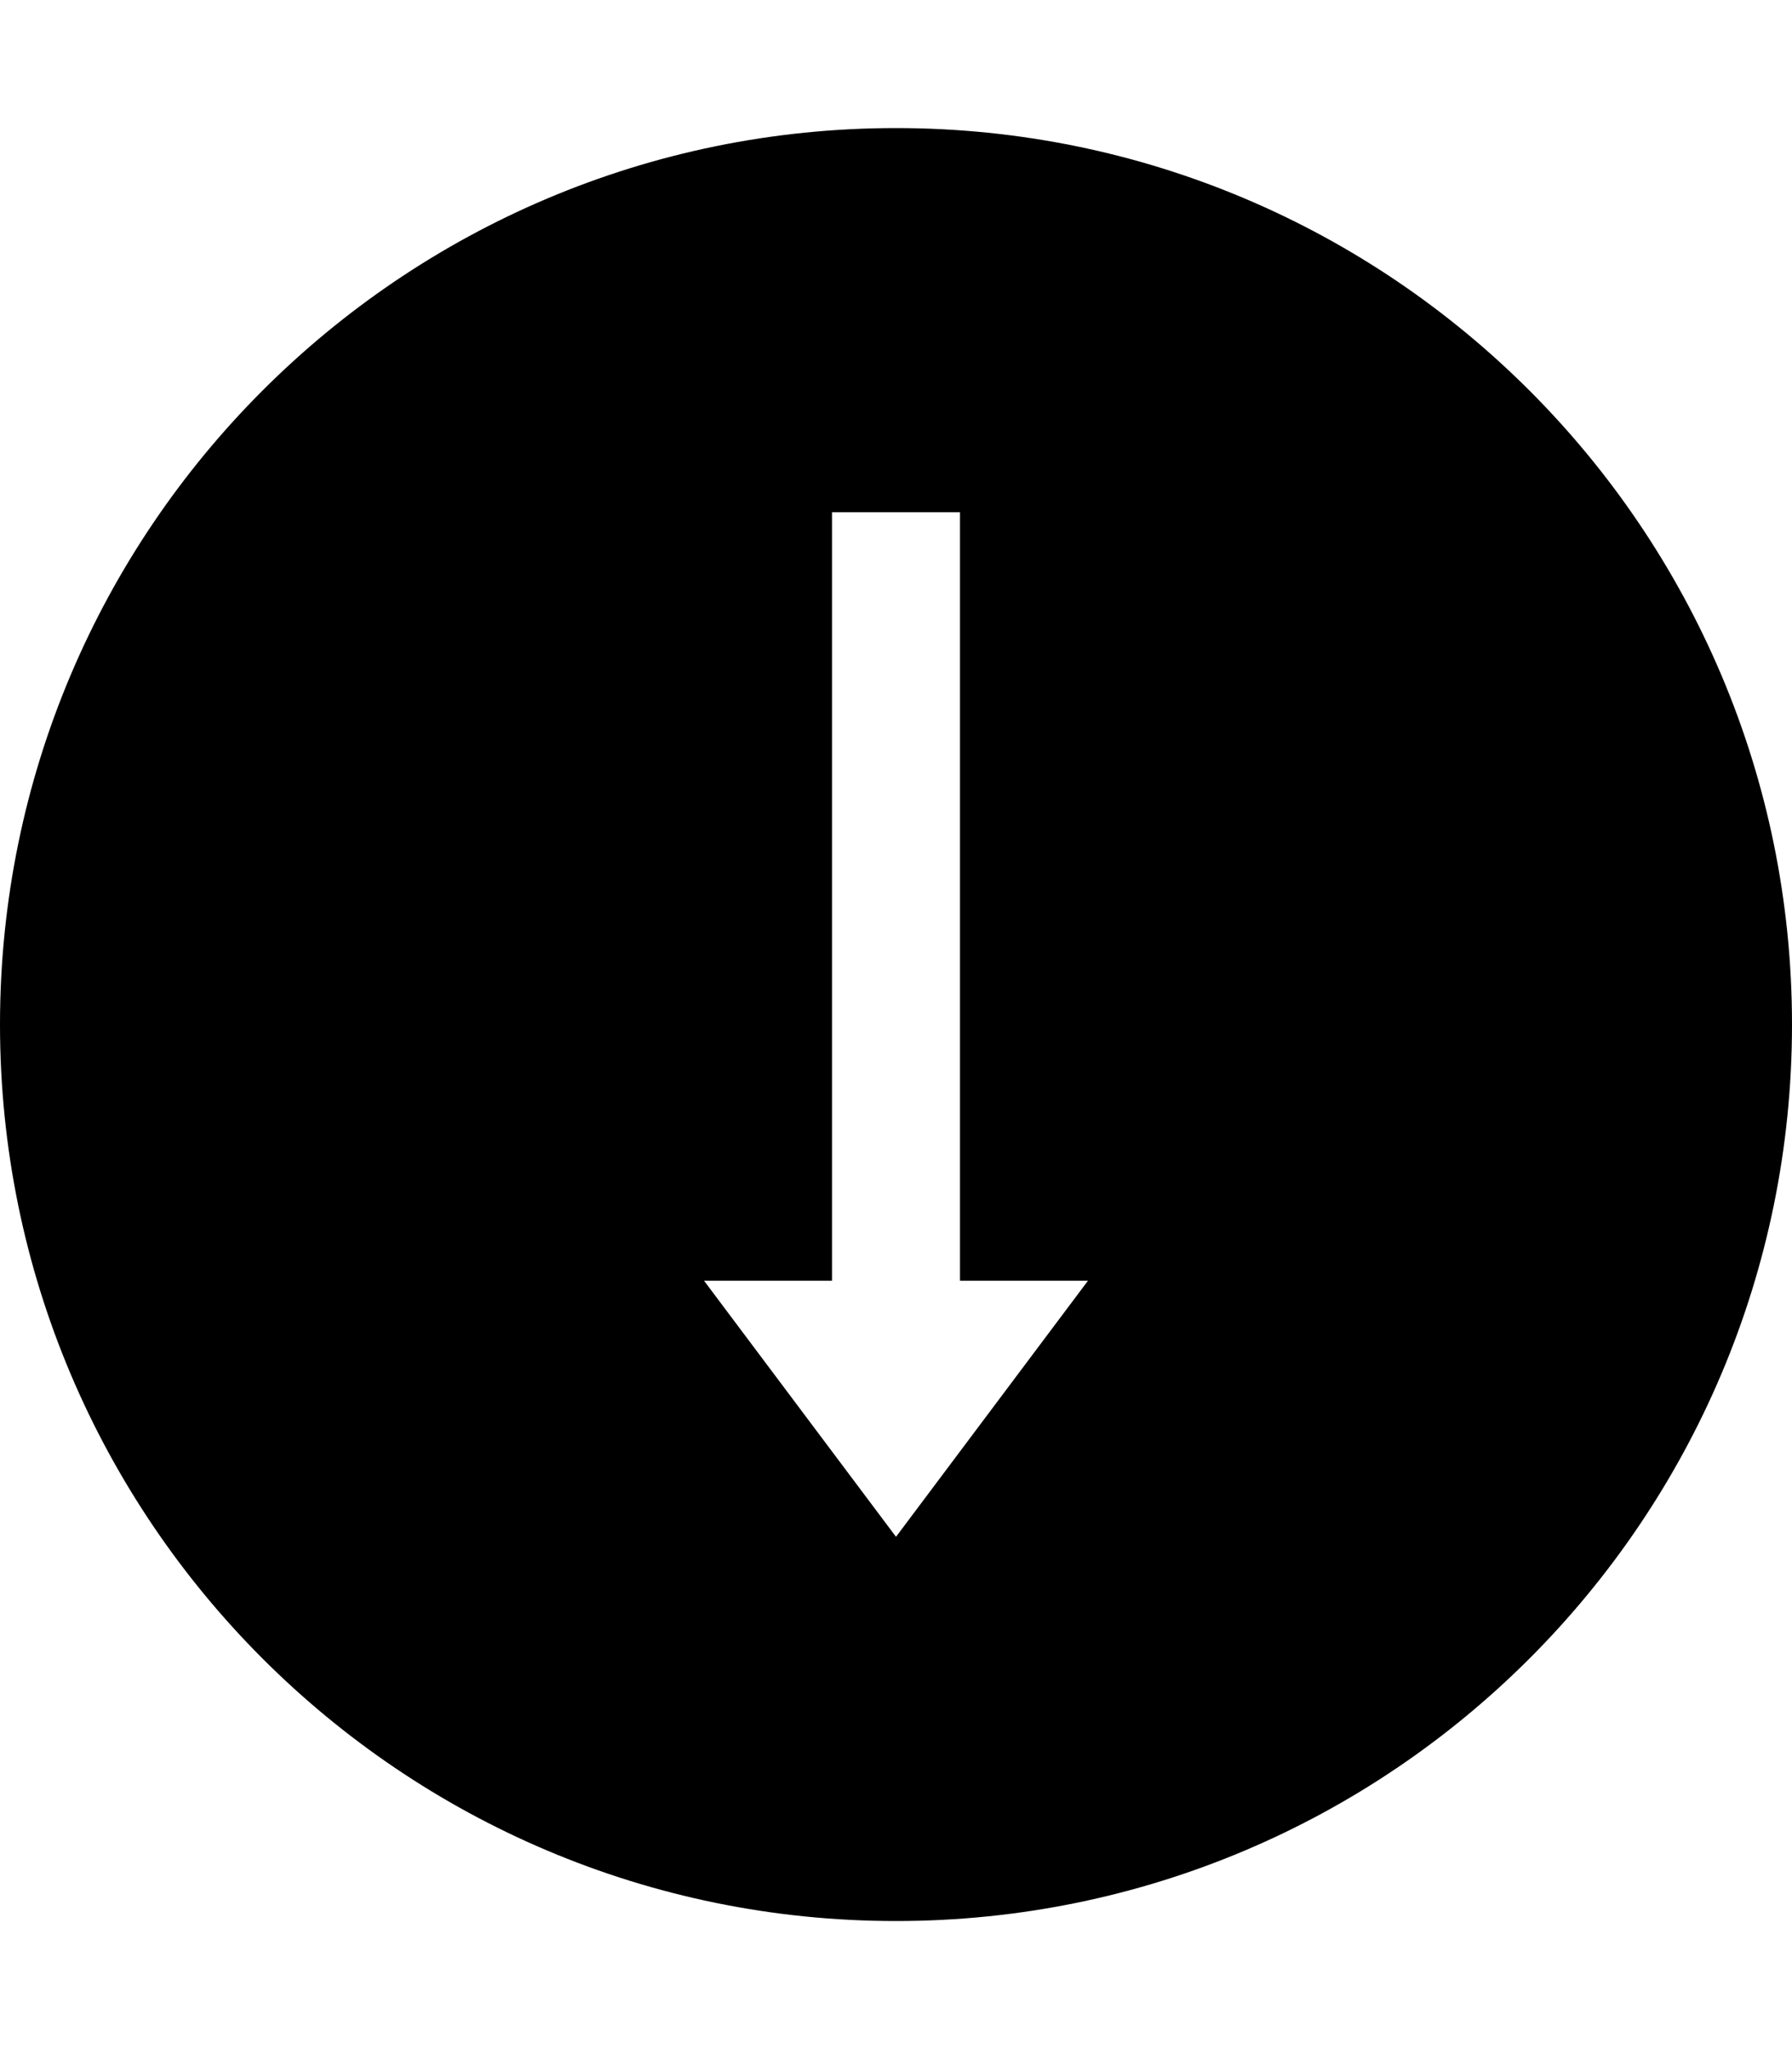 <?xml version="1.0" encoding="utf-8"?>
<!-- Generator: Adobe Illustrator 23.0.0, SVG Export Plug-In . SVG Version: 6.00 Build 0)  -->
<svg version="1.2" baseProfile="tiny" id="レイヤー_1"
	 xmlns="http://www.w3.org/2000/svg" xmlns:xlink="http://www.w3.org/1999/xlink" x="0px" y="0px" viewBox="0 0 448 512"
	 xml:space="preserve">
<path d="M224,32C100.29,32,0,132.29,0,256s100.29,224,224,224s224-100.29,224-224S347.71,32,224,32z M224,384l-48-64l32,0V128h32
	v192l32,0L224,384z"/>
</svg>
